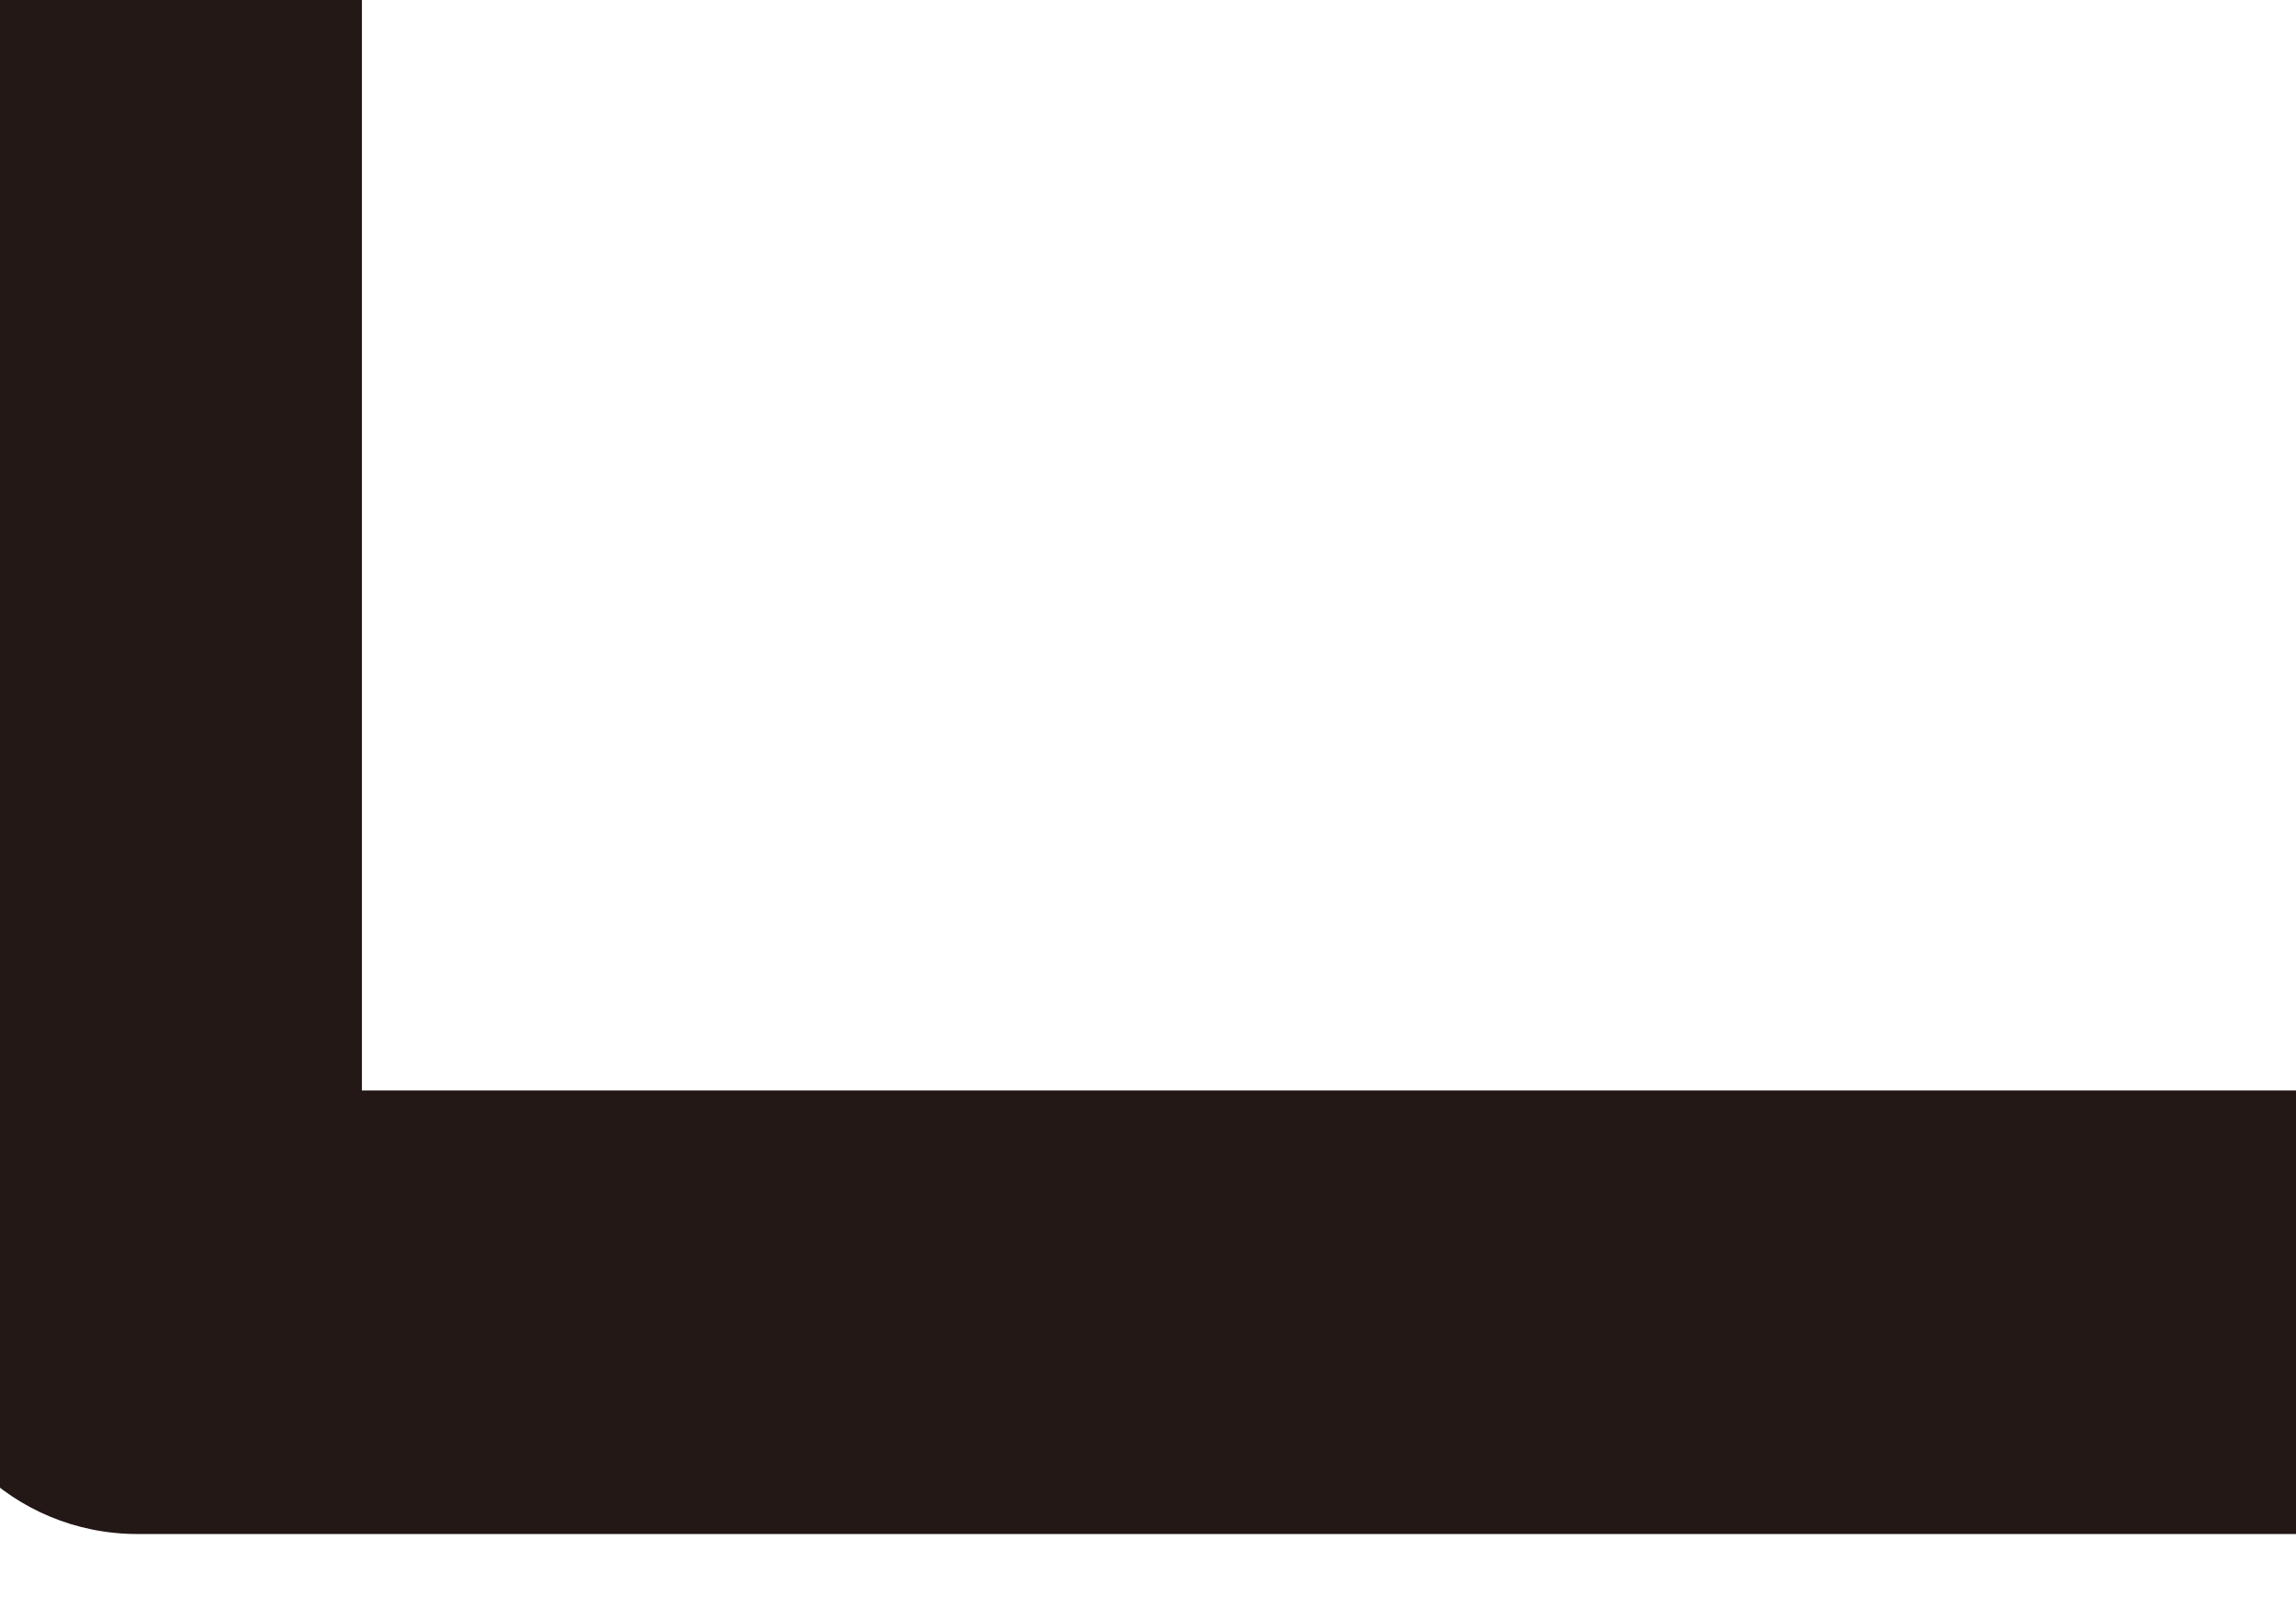 <svg width="10" height="7" viewBox="0.353 0.499 9.294 6.001" fill="none" xmlns="http://www.w3.org/2000/svg">
<path d="M1.821 0H0V5.559C0 6.056 0.407 6.457 0.91 6.457H10V4.661H1.818V0H1.821Z" fill="#231815"/>
</svg>
